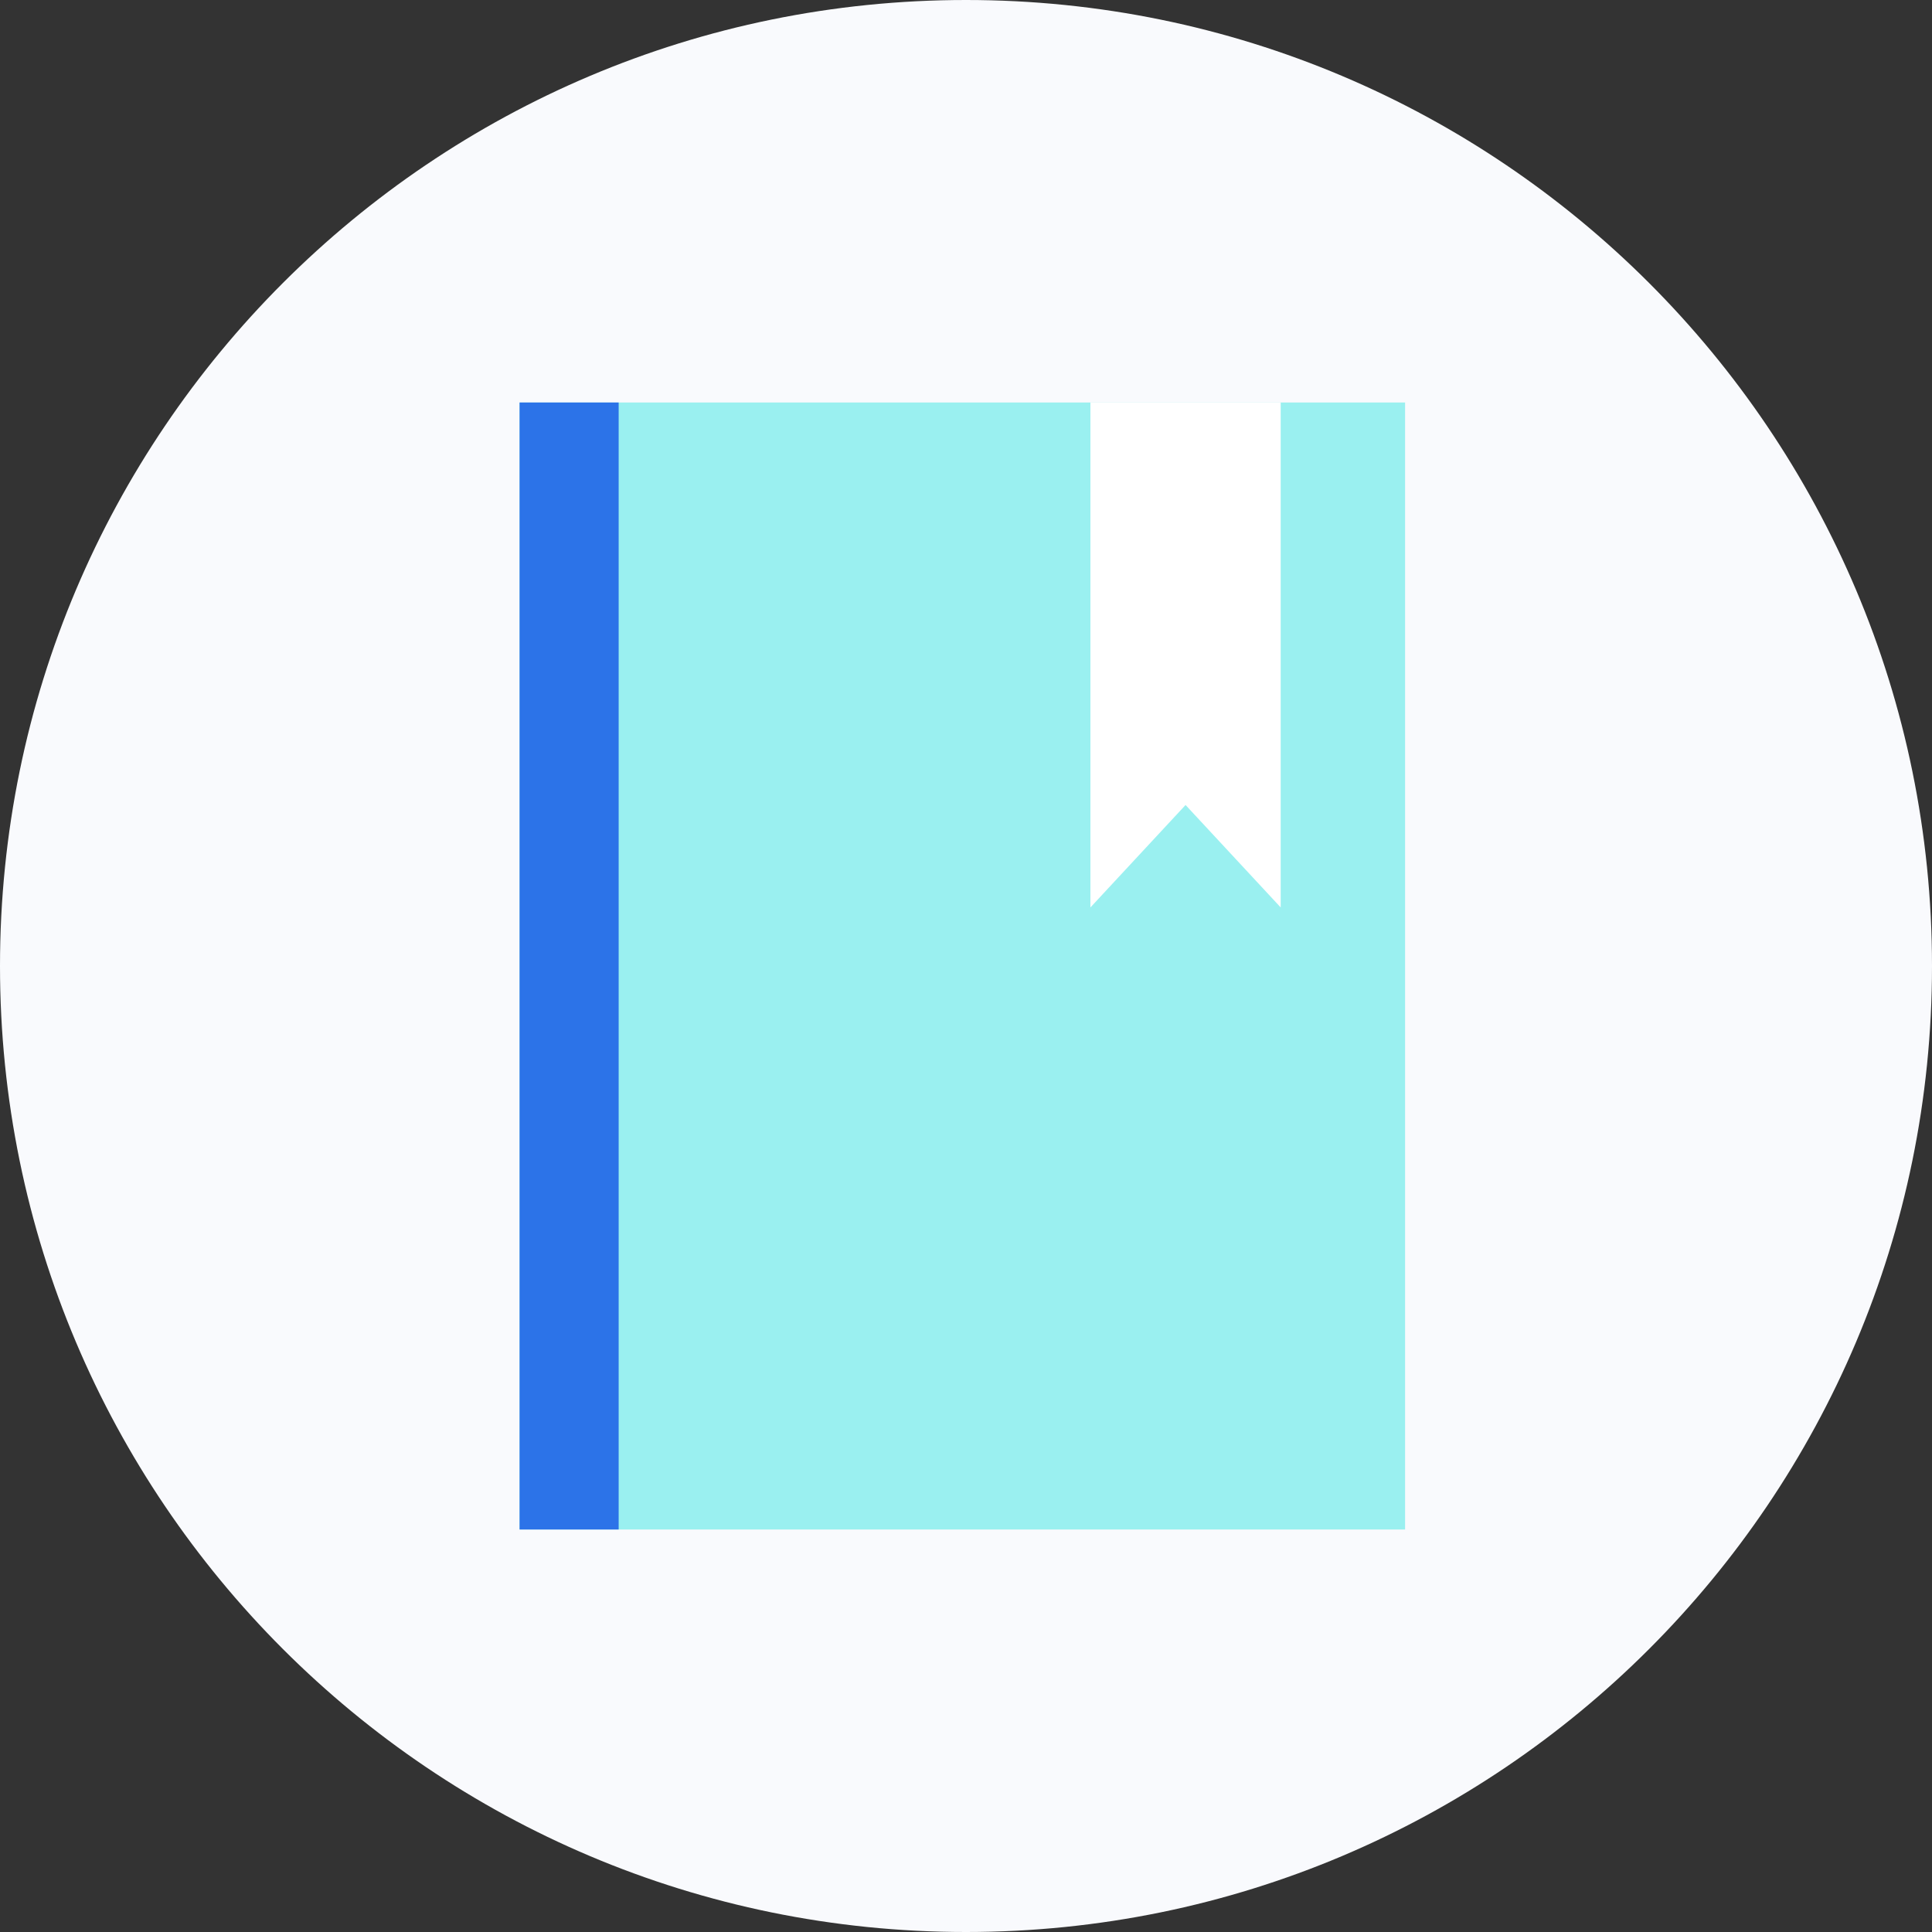 <svg width="78" height="78" viewBox="0 0 78 78" fill="none" xmlns="http://www.w3.org/2000/svg">
<rect x="0" y="0" width="78" height="78" fill="#333333" stroke="none"/>
<path d="M78 39C78 60.539 60.539 78 39 78C17.461 78 0 60.539 0 39C0 17.461 17.461 0 39 0C60.539 0 78 17.461 78 39Z" fill="#F9FAFD"/>
<path d="M20.977 16.25H56.727V61.75H20.977V16.25Z" fill="#9AF0F0"/>
<path d="M20.977 16.25H24.977V61.75H20.977V16.25Z" fill="#2C73E8"/>
<path d="M51.705 16.25H44.023V36.636L47.864 32.5L51.705 36.636V16.25Z" fill="white"/>
</svg>
